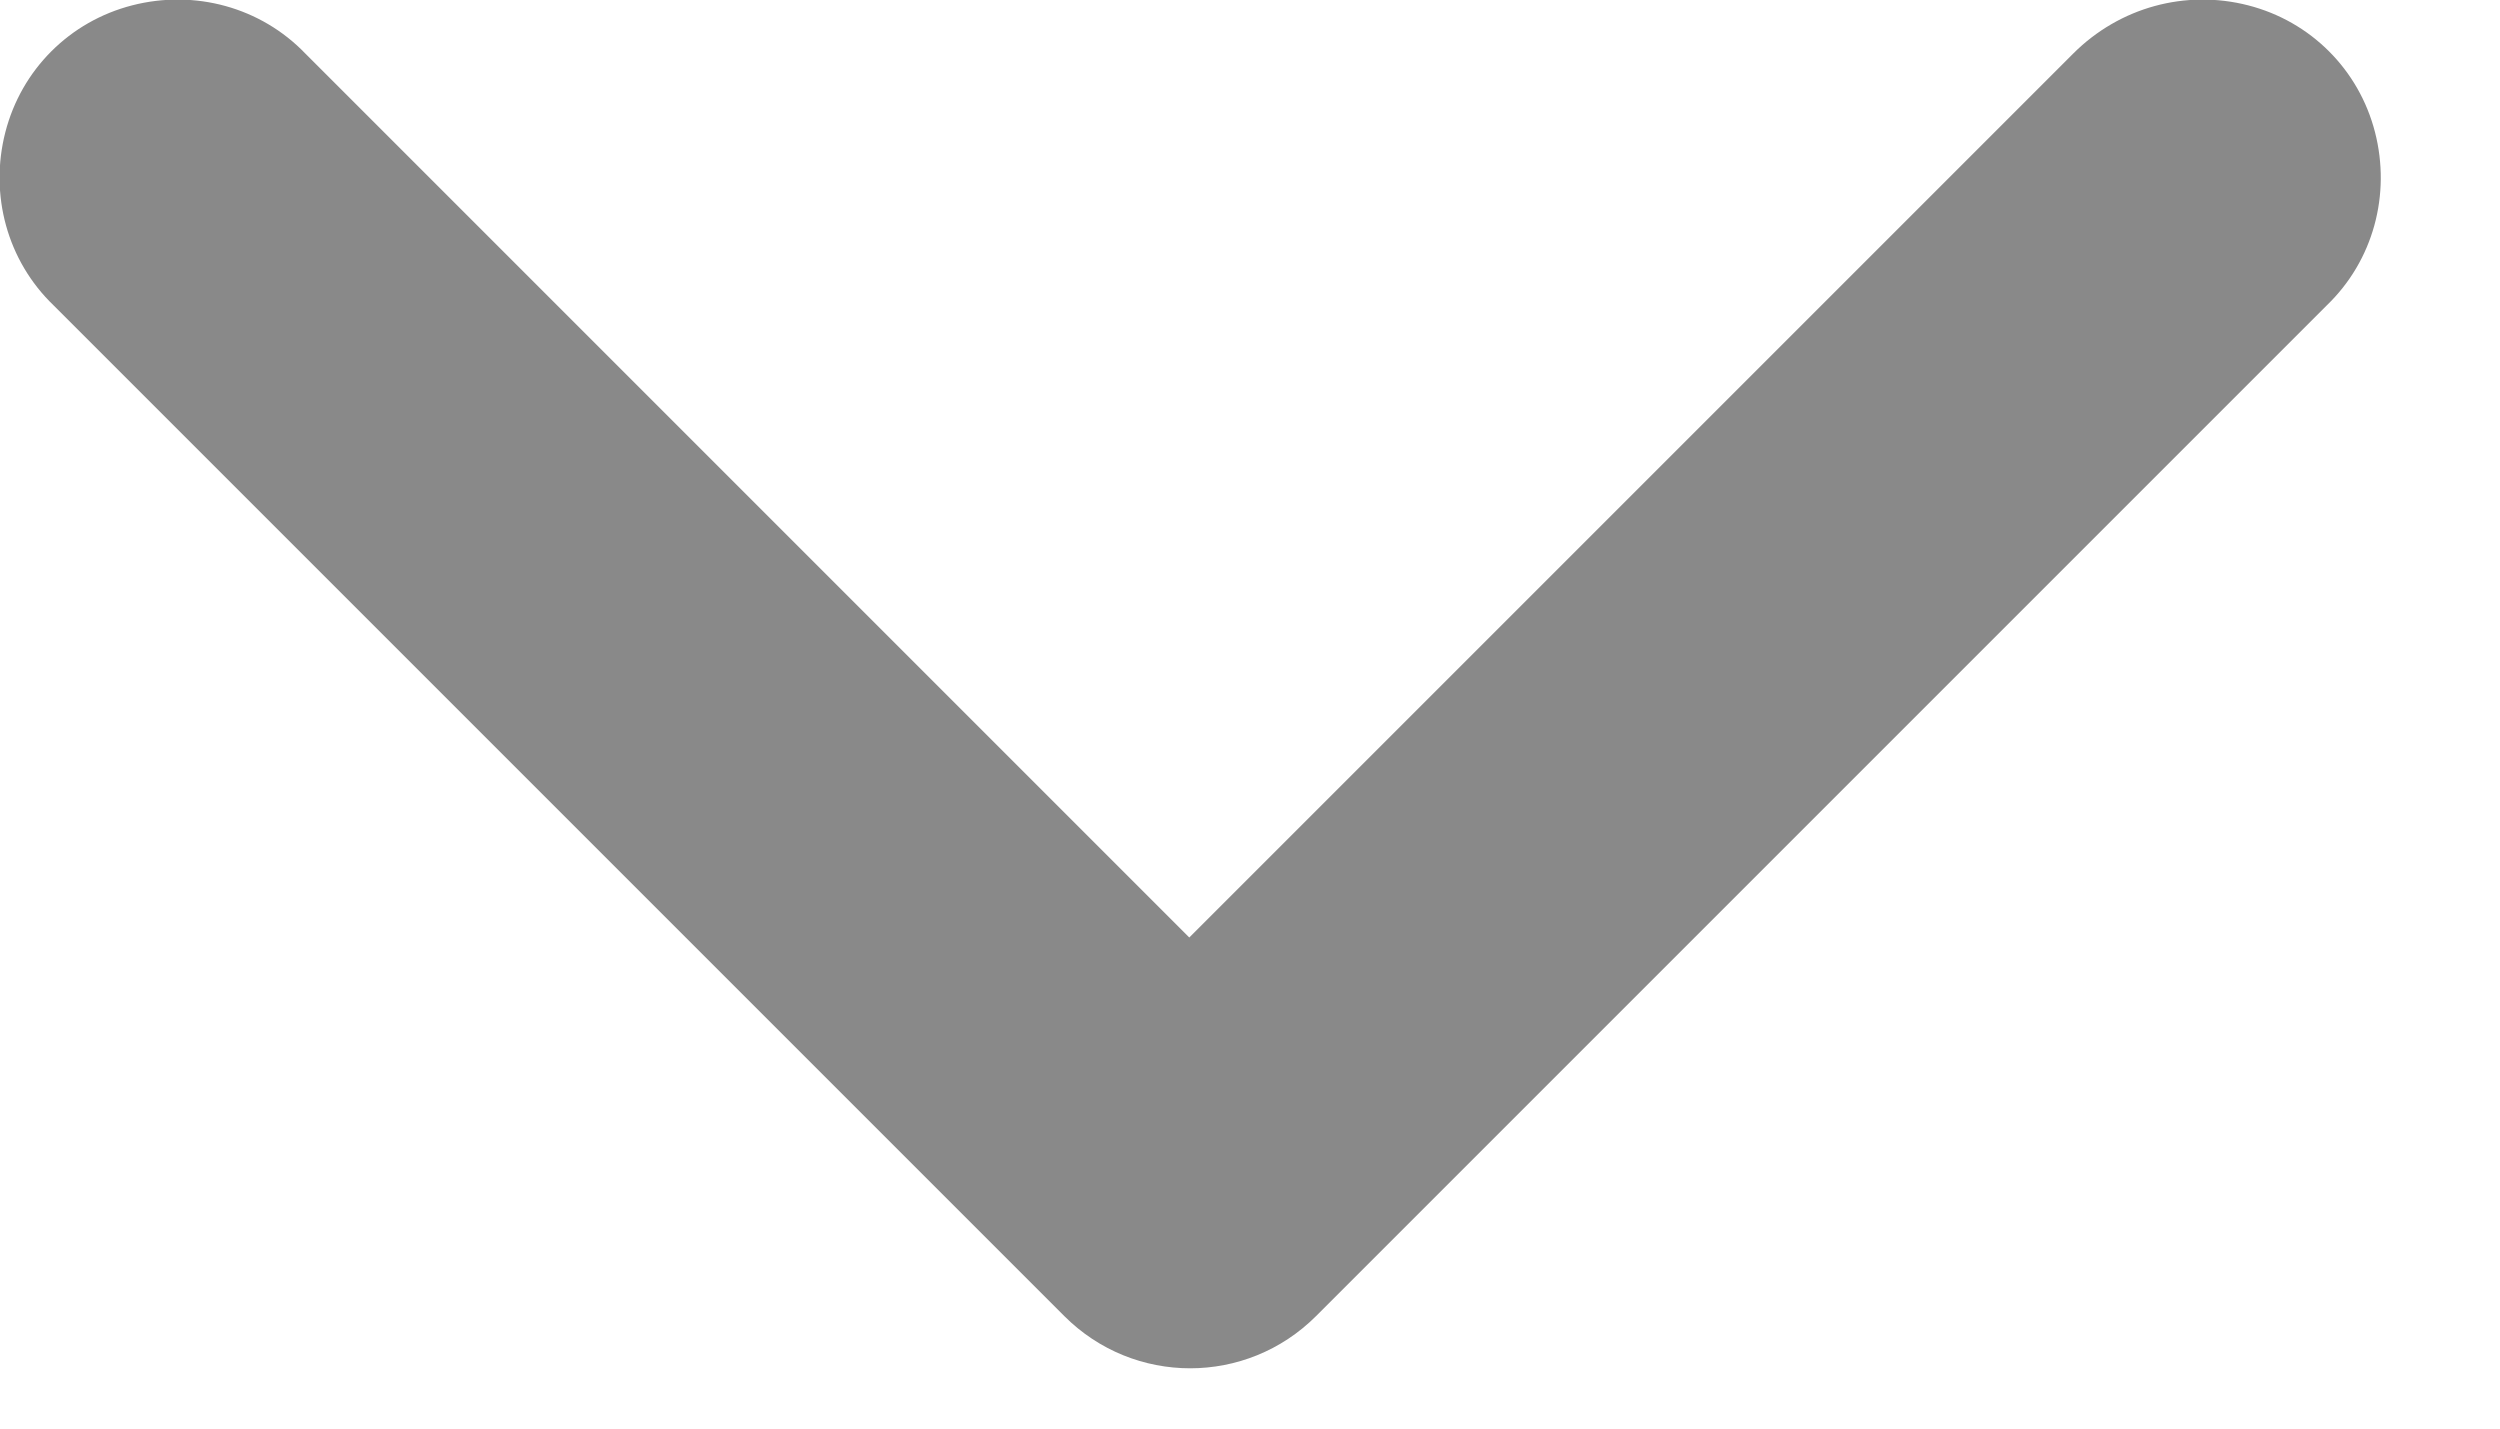 <svg width="14" height="8" viewBox="0 0 14 8" fill="none" xmlns="http://www.w3.org/2000/svg" xmlns:xlink="http://www.w3.org/1999/xlink">
		<path id="Path" d="M6.66 5.25L11.61 0.3C11.87 0.04 12.24 -0.06 12.59 0.03C12.94 0.12 13.21 0.39 13.3 0.74C13.39 1.09 13.29 1.46 13.03 1.71L7.37 7.37C6.98 7.76 6.35 7.76 5.96 7.37L0.3 1.71C0.04 1.46 -0.06 1.09 0.03 0.74C0.12 0.39 0.39 0.12 0.74 0.03C1.09 -0.06 1.46 0.04 1.71 0.3L6.66 5.25Z" fill="#898989" fill-opacity="1" fill-rule="nonzero"/>
</svg>
